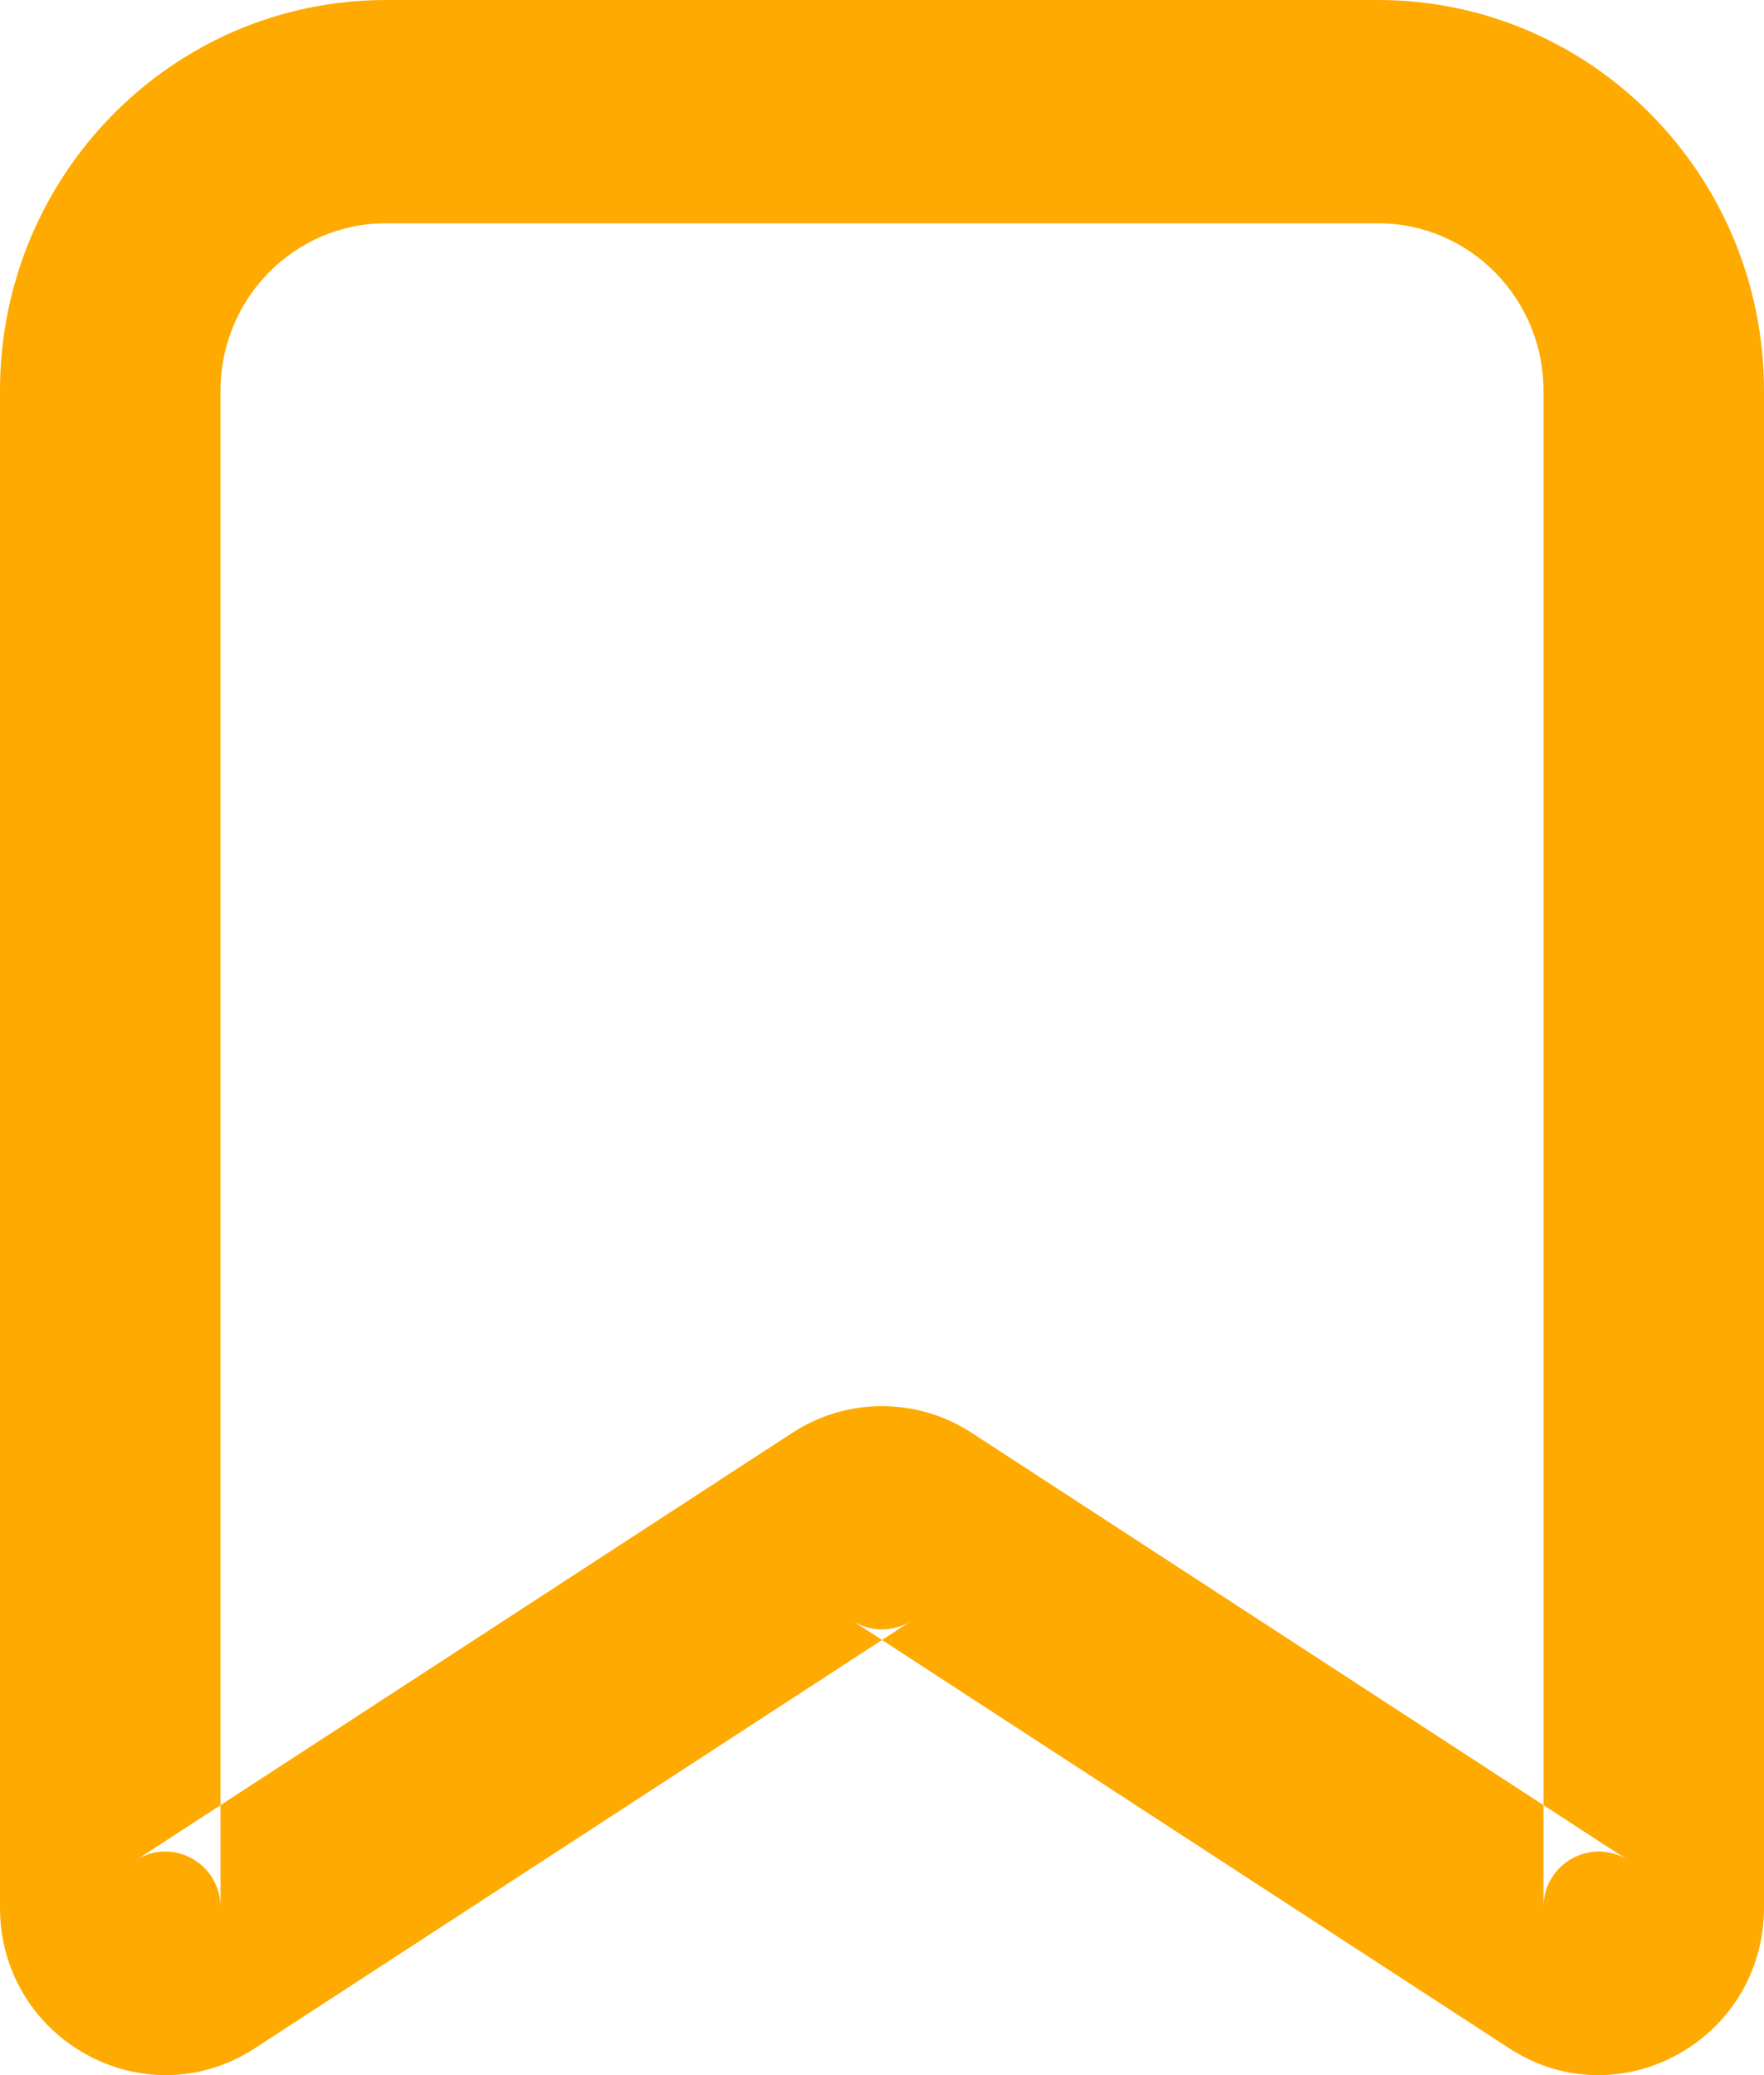 <svg width="17" height="20" viewBox="0 0 17 20" fill="none" xmlns="http://www.w3.org/2000/svg">
<path fill-rule="evenodd" clip-rule="evenodd" d="M3.719 2.152H13.281C14.161 2.152 14.875 2.875 14.875 3.766V17.398L9.362 13.808C8.837 13.467 8.163 13.467 7.638 13.808L2.125 17.398V3.766C2.125 2.875 2.839 2.152 3.719 2.152ZM0 3.766C0 1.686 1.665 0 3.719 0H13.281C15.335 0 17 1.686 17 3.766V18.383C17 19.66 15.605 20.432 14.544 19.741L8.5 15.806L8.787 15.619C8.612 15.733 8.388 15.733 8.213 15.619L8.5 15.806L2.456 19.741C1.395 20.432 0 19.66 0 18.383V3.766ZM2.125 17.398V18.383C2.125 17.958 1.66 17.701 1.306 17.931L2.125 17.398ZM14.875 17.398L15.694 17.931C15.34 17.701 14.875 17.958 14.875 18.383V17.398Z" fill="#FFAA00"/>
</svg>
